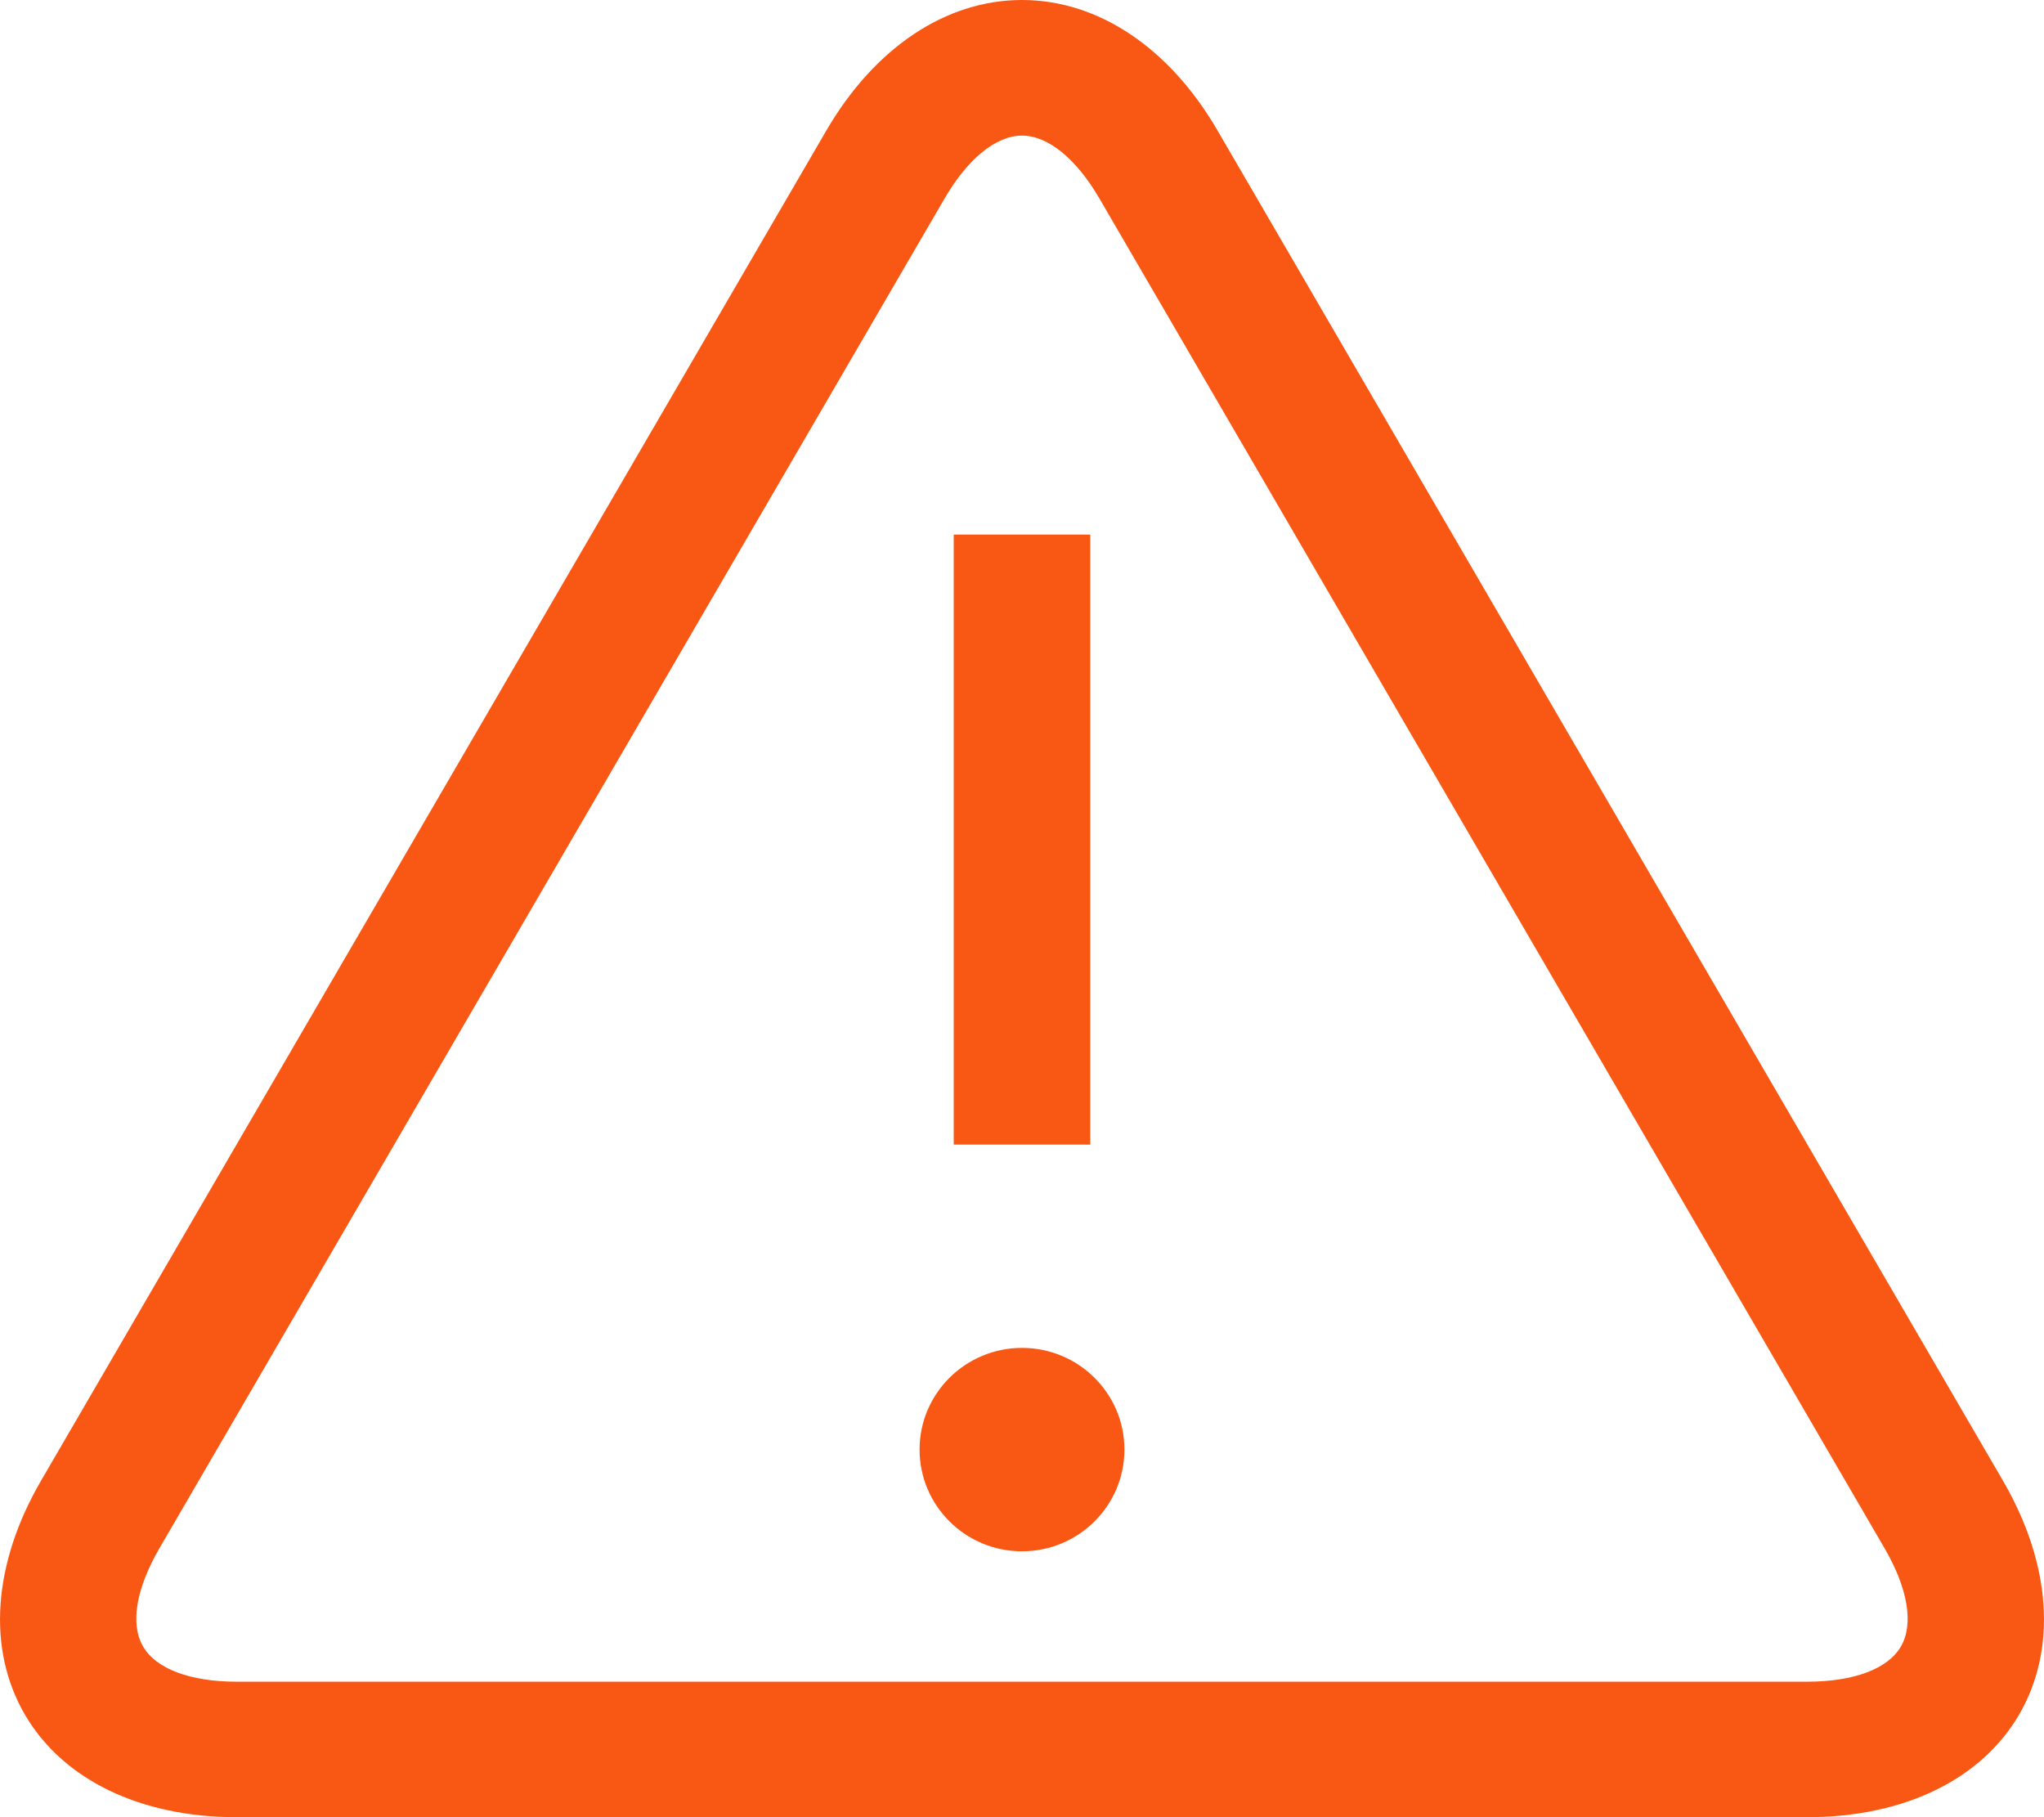 <?xml version="1.0" encoding="UTF-8"?>
<svg width="18px" height="16px" viewBox="0 0 18 16" version="1.1" xmlns="http://www.w3.org/2000/svg" xmlns:xlink="http://www.w3.org/1999/xlink">
    <!-- Generator: Sketch 49 (51002) - http://www.bohemiancoding.com/sketch -->
    <title>警示</title>
    <desc>Created with Sketch.</desc>
    <defs></defs>
    <g id="Symbols" stroke="none" stroke-width="1" fill="none" fill-rule="evenodd">
        <g id="警示" fill="#F95714">
            <path d="M15.915,16 L2.084,16 C1.234,16 0.553,15.67 0.218,15.095 C-0.116,14.519 -0.064,13.769 0.361,13.038 L7.276,1.151 C7.702,0.419 8.33,0 9,0 C9.67,0 10.298,0.419 10.723,1.151 L17.639,13.038 C18.064,13.769 18.116,14.519 17.782,15.095 C17.447,15.67 16.766,16 15.915,16 Z M9,1.194 C8.772,1.194 8.523,1.396 8.318,1.748 L1.403,13.634 C1.198,13.987 1.145,14.301 1.26,14.497 C1.374,14.694 1.675,14.807 2.084,14.807 L15.915,14.807 C16.325,14.807 16.626,14.694 16.74,14.497 C16.854,14.301 16.802,13.987 16.597,13.634 L9.682,1.748 C9.477,1.396 9.228,1.194 9,1.194 Z M8.399,10.078 L9.601,10.078 L9.601,4.707 L8.399,4.707 L8.399,10.078 Z M8.098,12.763 C8.098,13.258 8.502,13.659 9,13.659 C9.498,13.659 9.902,13.258 9.902,12.763 C9.902,12.269 9.498,11.868 9,11.868 C8.502,11.868 8.098,12.269 8.098,12.763 Z"></path>
        </g>
    </g>
</svg>